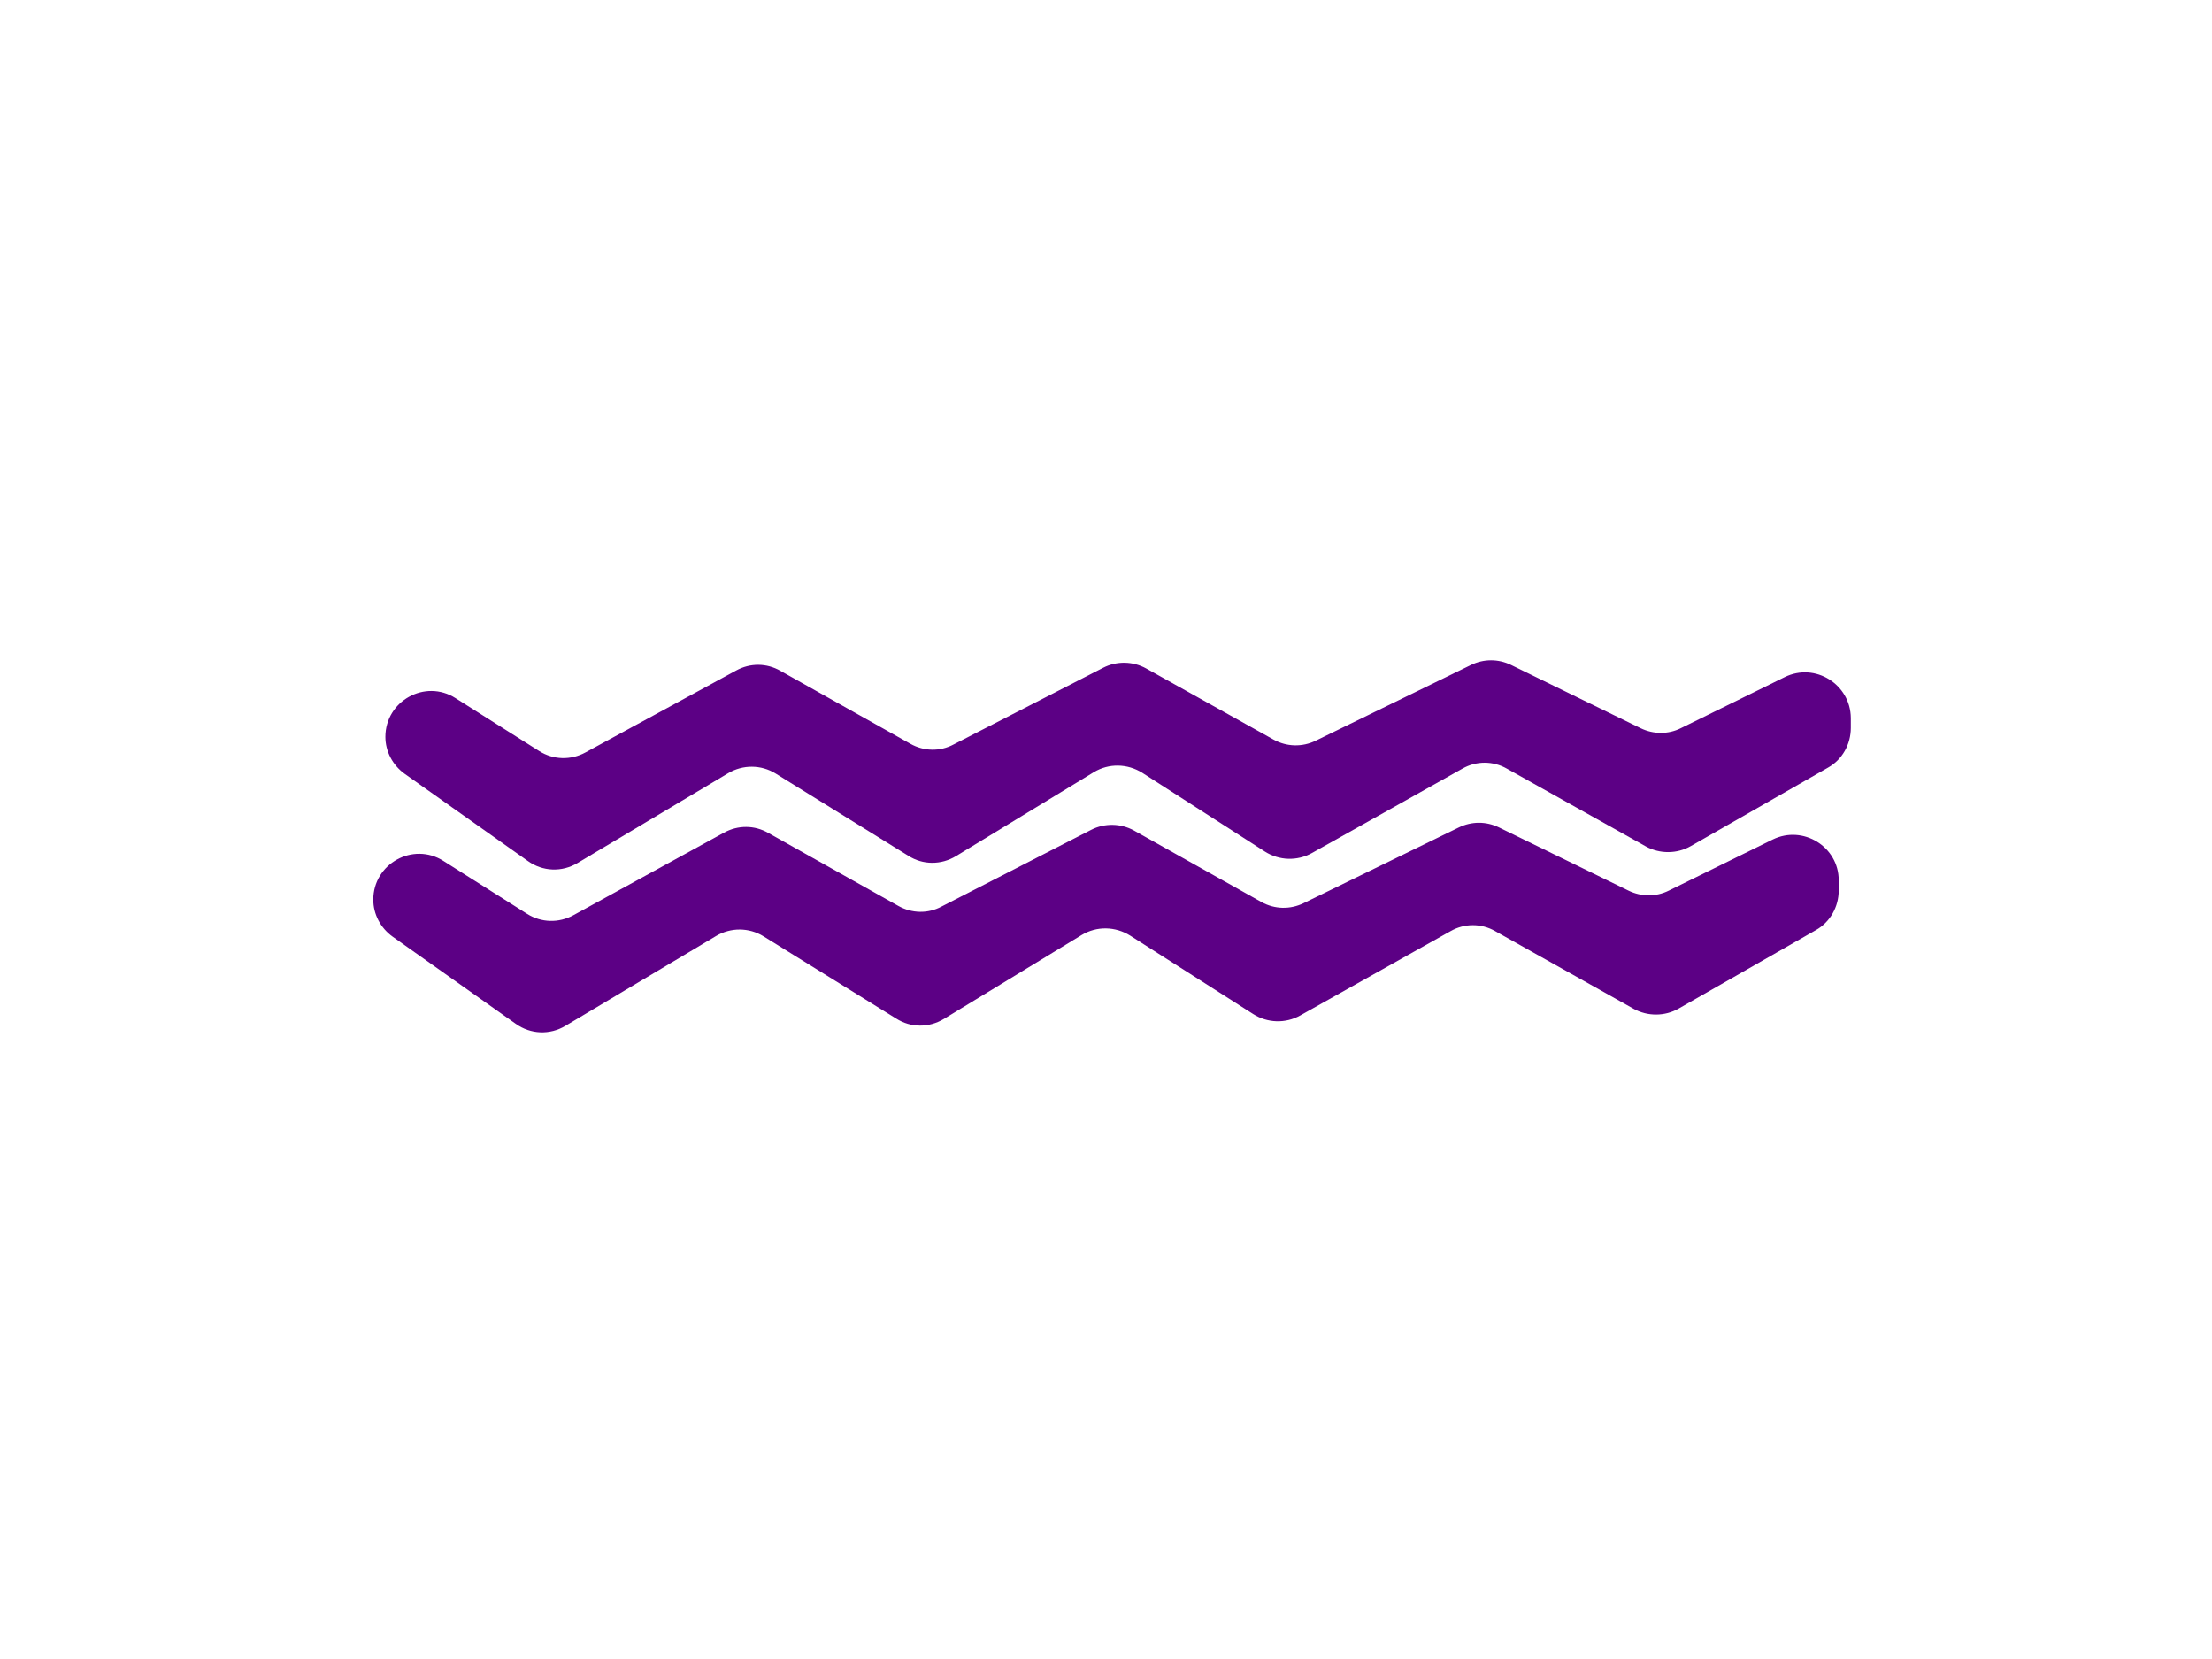<?xml version="1.0" encoding="utf-8"?>
<!-- Generator: Adobe Illustrator 19.0.0, SVG Export Plug-In . SVG Version: 6.00 Build 0)  -->
<svg version="1.1" id="Layer_1" xmlns:svg="http://www.w3.org/2000/svg"
	 xmlns="http://www.w3.org/2000/svg" xmlns:xlink="http://www.w3.org/1999/xlink" x="0px" y="0px" viewBox="-362 145 640 480"
	 style="enable-background:new -362 145 640 480;" xml:space="preserve">
<style type="text/css">
	.st0{fill:#5C0085;}
</style>
<title>zig zag</title>
<g>
	<title>Layer 1</title>
	<path id="svg_1" class="st0" d="M173.5,352.7l0,2.9c0,4.8-2.5,9.2-6.6,11.5l-39.7,22.7c-4,2.3-9,2.3-13,0.1L74,367.4
		c-4-2.3-8.9-2.3-12.9,0l-43.5,24.4c-4.3,2.4-9.5,2.2-13.6-0.4l-35.5-22.8c-4.3-2.7-9.7-2.8-14-0.2l-39.9,24.3
		c-4.3,2.6-9.6,2.6-13.8-0.1l-38.4-23.8c-4.2-2.6-9.5-2.6-13.7-0.1l-43.6,26c-4.5,2.7-10.1,2.5-14.4-0.6l-35.6-25.2
		c-3.5-2.5-5.6-6.5-5.6-10.7v0c0-10.4,11.5-16.8,20.3-11.2l24.2,15.3c4.1,2.6,9.2,2.7,13.4,0.4L-149,339c4-2.2,8.8-2.2,12.8,0.1
		l37.6,21.1c3.9,2.2,8.6,2.3,12.5,0.2l43.3-22.2c3.9-2,8.6-1.9,12.4,0.2L6.5,359c3.8,2.1,8.3,2.2,12.2,0.3l44.9-21.9
		c3.7-1.8,7.9-1.8,11.6,0l37.5,18.3c3.7,1.8,8,1.8,11.6,0l30.1-14.8C163.2,336.6,173.4,343,173.5,352.7z"/>
</g>
<g>
	<title>Layer 1</title>
	<path id="svg_1_1_" class="st0" d="M170,399.7l0,2.9c0,4.8-2.5,9.2-6.6,11.5l-39.7,22.7c-4,2.3-9,2.3-13,0.1l-40.1-22.5
		c-4-2.3-8.9-2.3-12.9,0l-43.5,24.4c-4.3,2.4-9.5,2.2-13.6-0.4L-35,415.7c-4.3-2.7-9.7-2.8-14-0.2l-39.9,24.3
		c-4.3,2.6-9.6,2.6-13.8-0.1l-38.4-23.8c-4.2-2.6-9.5-2.6-13.7-0.1l-43.6,26c-4.5,2.7-10.1,2.5-14.4-0.6l-35.6-25.2
		c-3.5-2.5-5.6-6.5-5.6-10.7v0c0-10.4,11.5-16.8,20.3-11.2l24.2,15.3c4.1,2.6,9.2,2.7,13.4,0.4l43.6-23.9c4-2.2,8.8-2.2,12.8,0.1
		l37.6,21.1c3.9,2.2,8.6,2.3,12.5,0.2l43.3-22.2c3.9-2,8.6-1.9,12.4,0.2L3,406c3.8,2.1,8.3,2.2,12.2,0.3l44.9-21.9
		c3.7-1.8,7.9-1.8,11.6,0l37.5,18.3c3.7,1.8,8,1.8,11.6,0l30.1-14.8C159.7,383.6,170,390,170,399.7z"/>
</g>
</svg>
